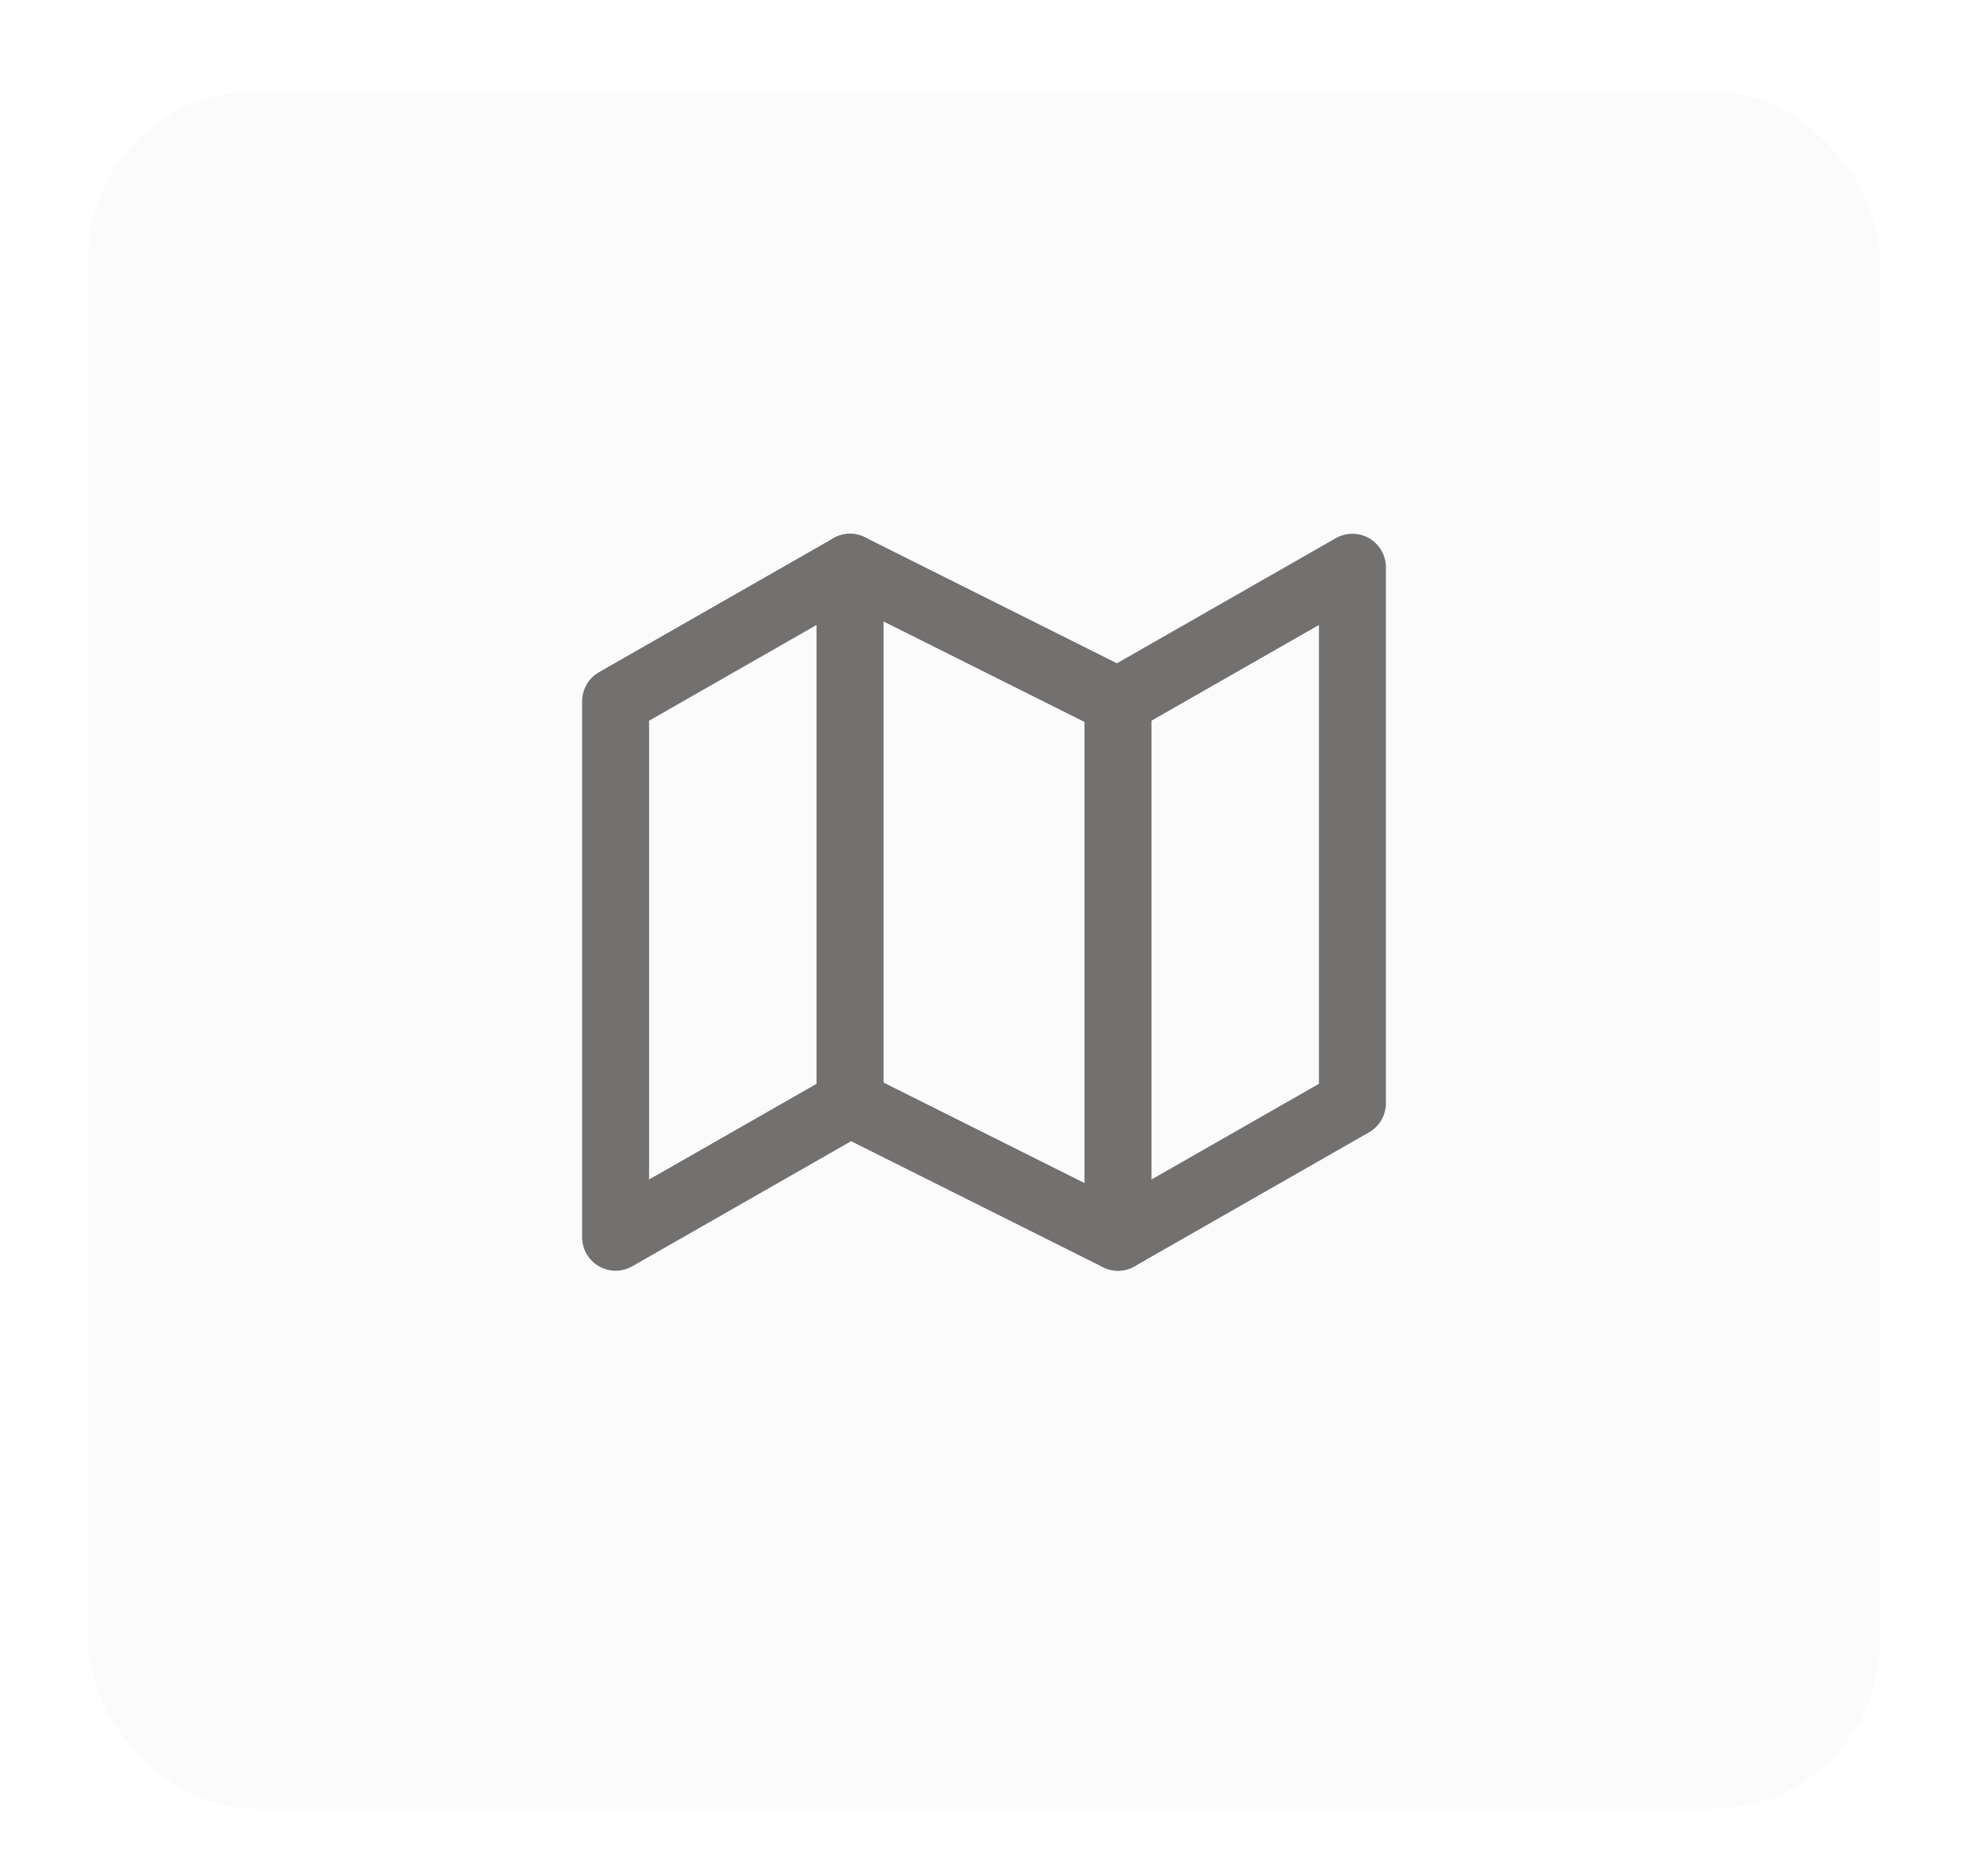 <svg width="59" height="56" viewBox="0 0 59 56" fill="none" xmlns="http://www.w3.org/2000/svg">
    <g filter="url(#filter0_d)">
        <rect x="2.633" y="0.727" width="53.498" height="51.273" rx="5" fill="#FCFBFB"/>
    </g>
    <path d="M18.381 20.934V36.934L25.381 32.934L33.381 36.934L40.381 32.934V16.934L33.381 20.934L25.381 16.934L18.381 20.934Z" stroke="#737070" stroke-width="2" stroke-linecap="round" stroke-linejoin="round"/>
    <path d="M25.381 16.934V32.934" stroke="#737070" stroke-width="2" stroke-linecap="round" stroke-linejoin="round"/>
    <path d="M33.381 20.934V36.934" stroke="#737070" stroke-width="2" stroke-linecap="round" stroke-linejoin="round"/>
    <defs>
        <filter id="filter0_d" x="0.633" y="0.727" width="57.498" height="55.273" filterUnits="userSpaceOnUse" color-interpolation-filters="sRGB">
            <feFlood flood-opacity="0" result="BackgroundImageFix"/>
            <feColorMatrix in="SourceAlpha" type="matrix" values="0 0 0 0 0 0 0 0 0 0 0 0 0 0 0 0 0 0 127 0"/>
            <feOffset dy="2"/>
            <feGaussianBlur stdDeviation="1"/>
            <feColorMatrix type="matrix" values="0 0 0 0 0 0 0 0 0 0 0 0 0 0 0 0 0 0 0.04 0"/>
            <feBlend mode="normal" in2="BackgroundImageFix" result="effect1_dropShadow"/>
            <feBlend mode="normal" in="SourceGraphic" in2="effect1_dropShadow" result="shape"/>
        </filter>
    </defs>
</svg>
